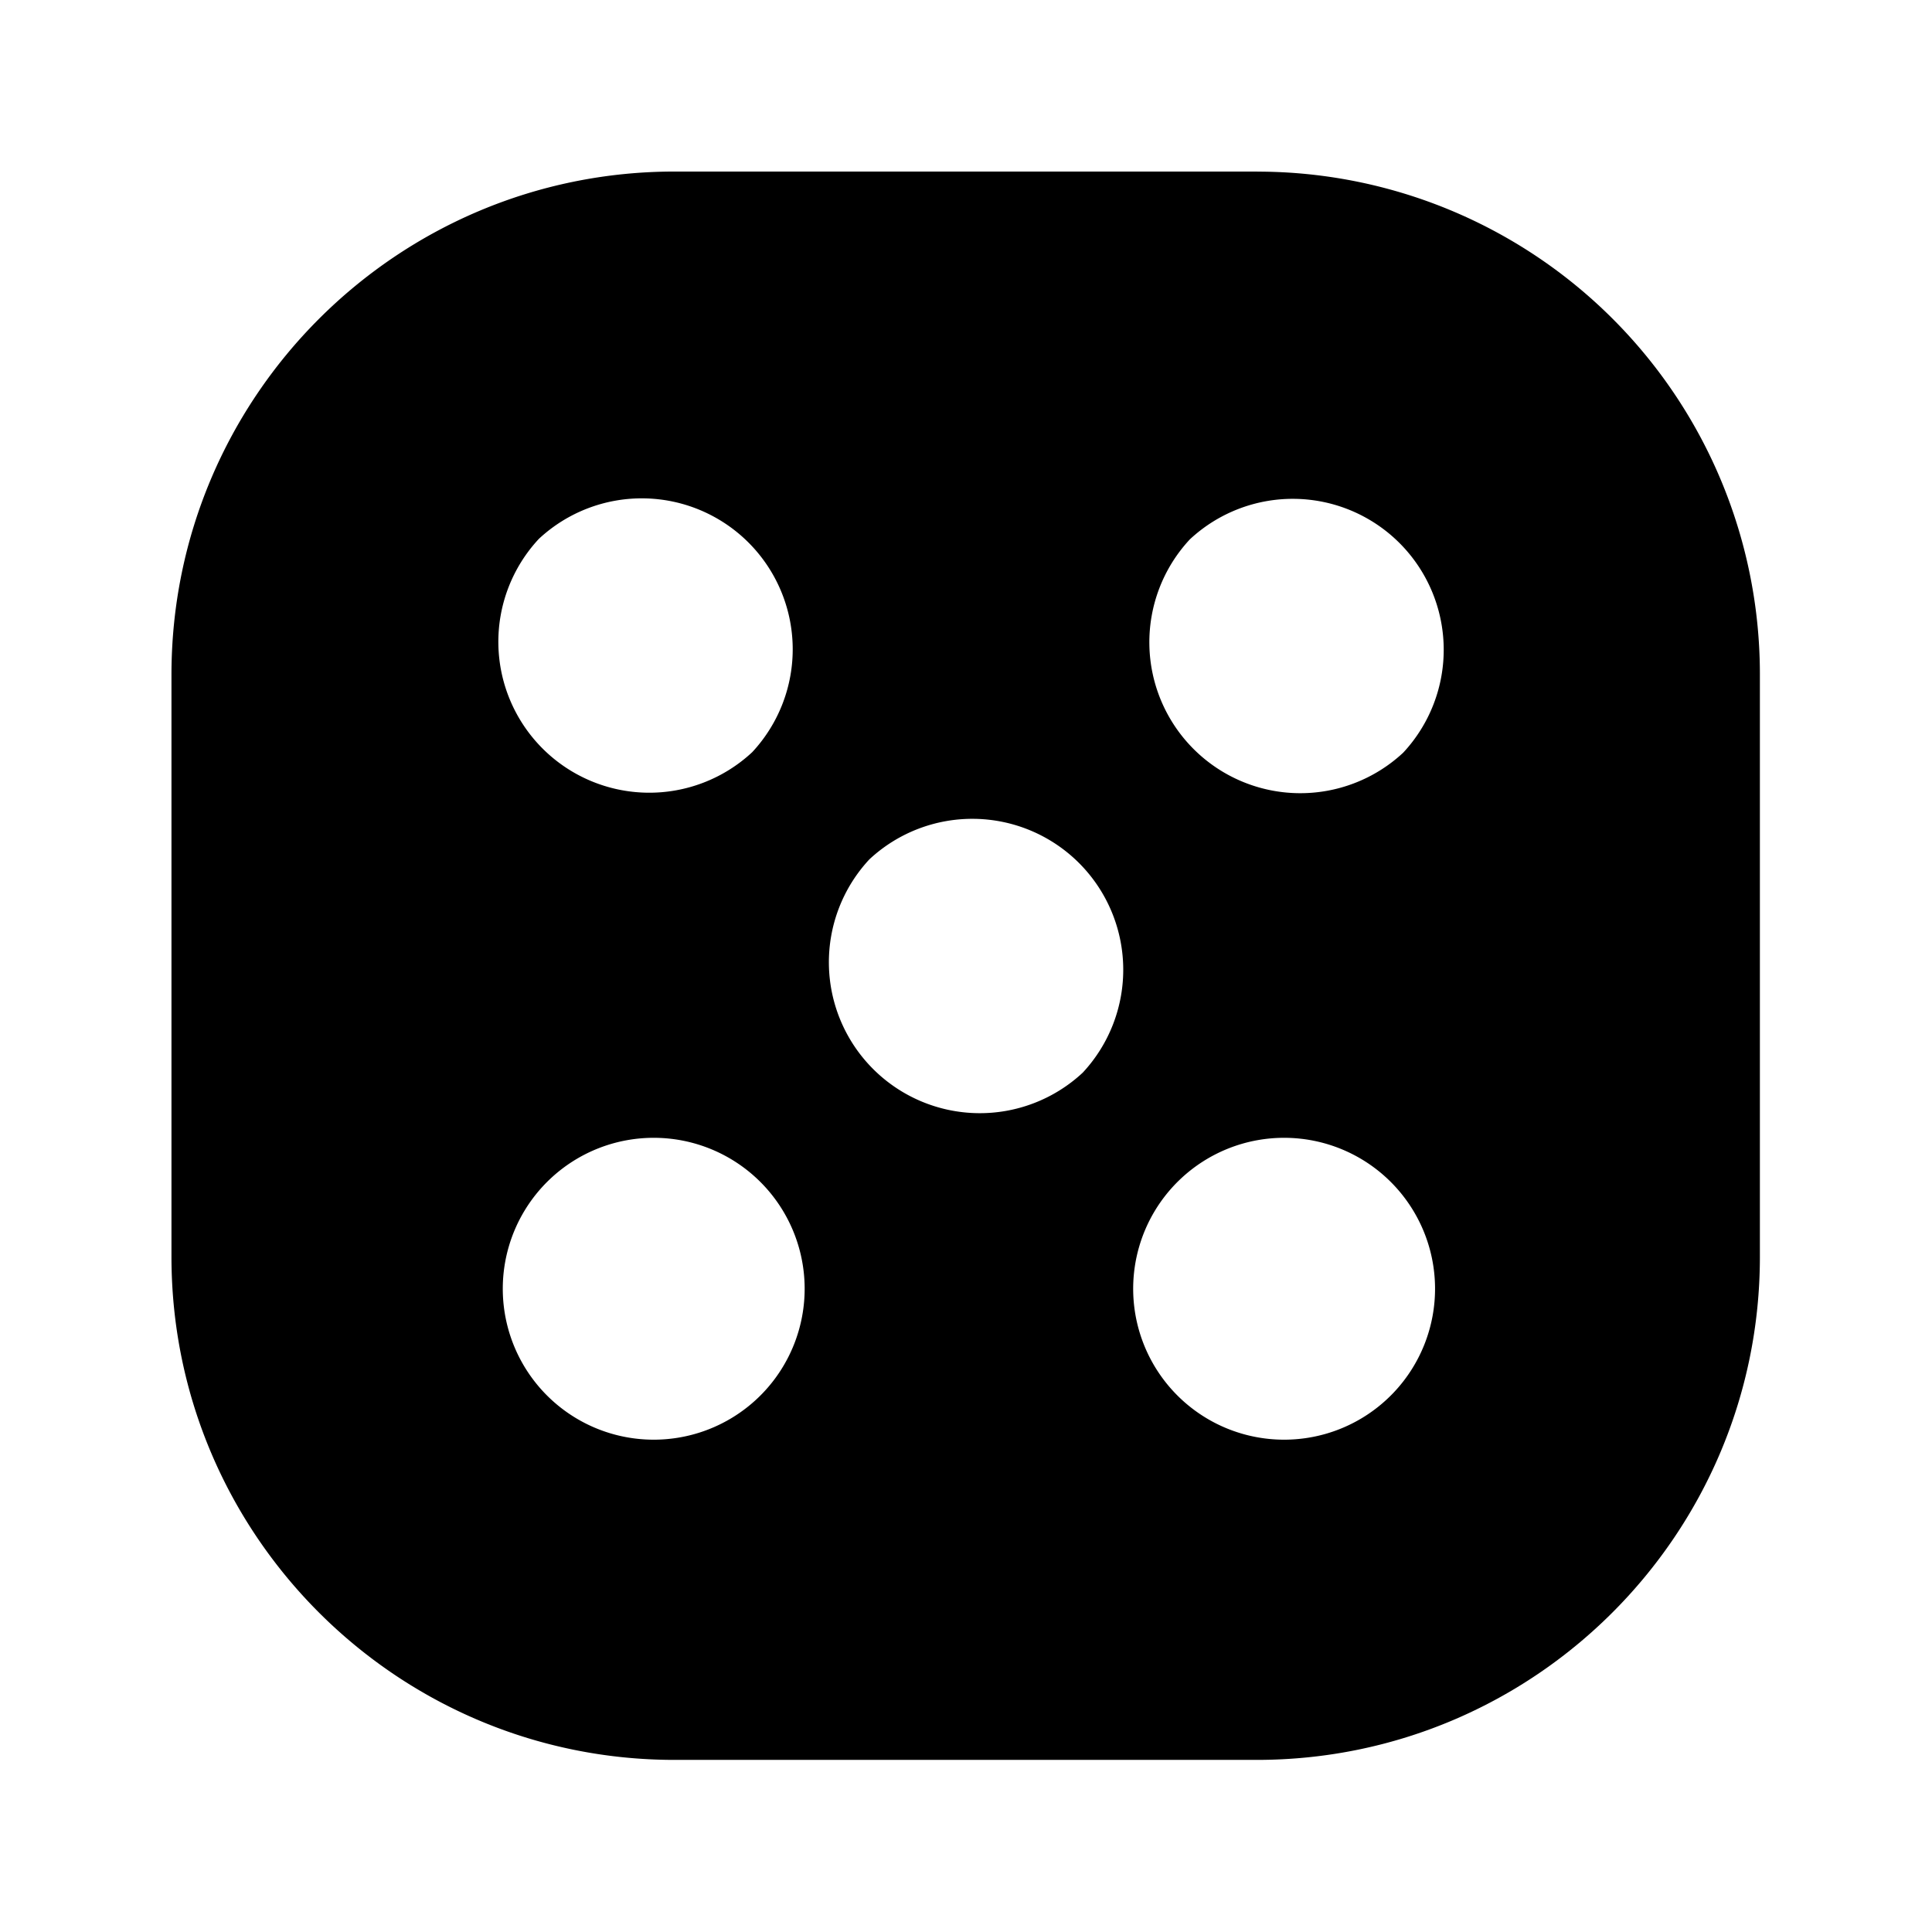 <svg t="1713142504423" class="icon" viewBox="0 0 1024 1024" version="1.1" xmlns="http://www.w3.org/2000/svg" p-id="10672" width="200" height="200"><path d="M666.411 90.923H357.547c-147.2 0-266.667 119.467-266.667 266.667v308.523c0 147.2 119.467 266.667 266.667 266.667h308.565c147.2 0 266.667-119.467 266.667-266.667v-308.48a266.368 266.368 0 0 0-266.411-266.667zM285.611 285.611a80 80 0 0 1 113.067 113.067 80 80 0 0 1-113.067-113.067z m118.656 452.779a80 80 0 1 1-113.067-113.152 80 80 0 0 1 113.067 113.152z m169.6-169.856a80 80 0 0 1-113.067-113.067 80 80 0 0 1 113.067 113.067z m164.523 169.856a80 80 0 1 1-113.067-113.152 80 80 0 0 1 113.067 113.152z m5.333-339.456a80 80 0 0 1-113.067-113.067 80 80 0 0 1 113.067 113.067z" p-id="10673"></path></svg>